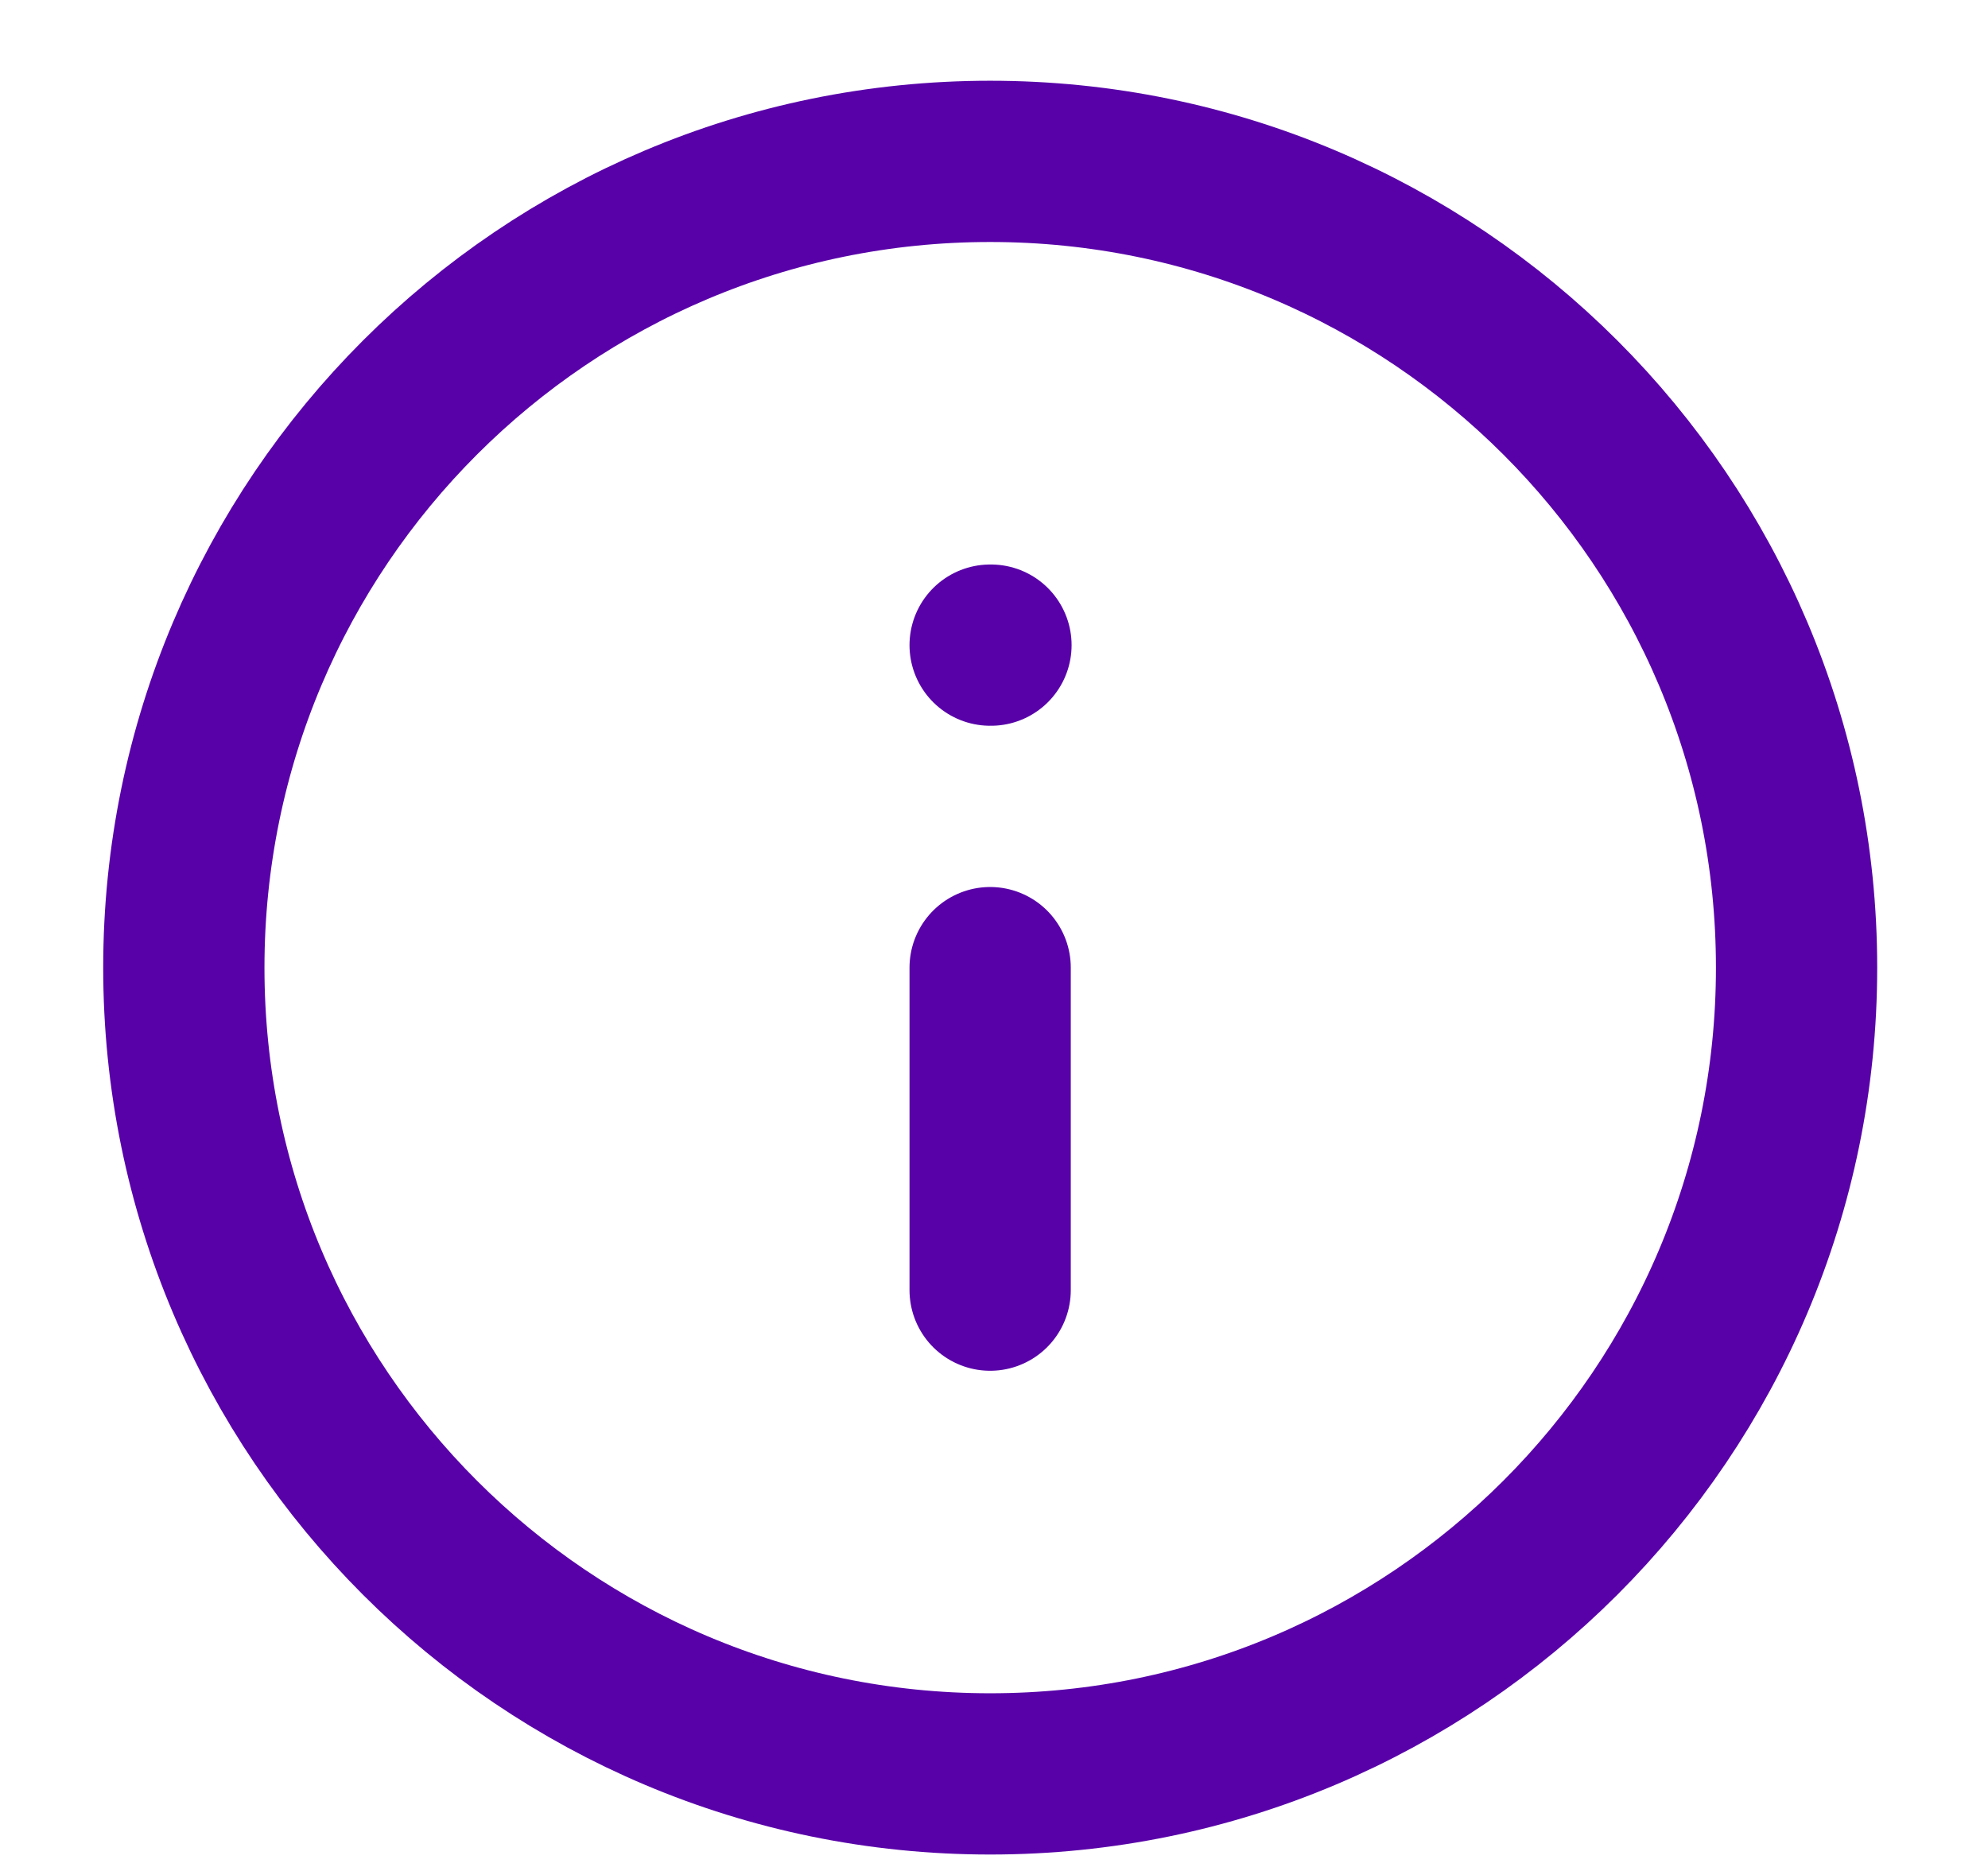 <svg width="17" height="16" viewBox="0 0 17 16" fill="none" xmlns="http://www.w3.org/2000/svg">
<path d="M8.467 15.17C12.275 15.17 15.363 12.083 15.363 8.275C15.363 4.467 12.275 1.38 8.467 1.38C4.659 1.38 1.572 4.467 1.572 8.275C1.572 12.083 4.659 15.17 8.467 15.17Z" stroke="#5801A9" stroke-width="1.379" stroke-linecap="round" stroke-linejoin="round"/>
<path d="M8.467 11.033V8.275M8.467 5.517H8.474" stroke="#5801A9" stroke-width="1.379" stroke-linecap="round" stroke-linejoin="round"/>
</svg>

